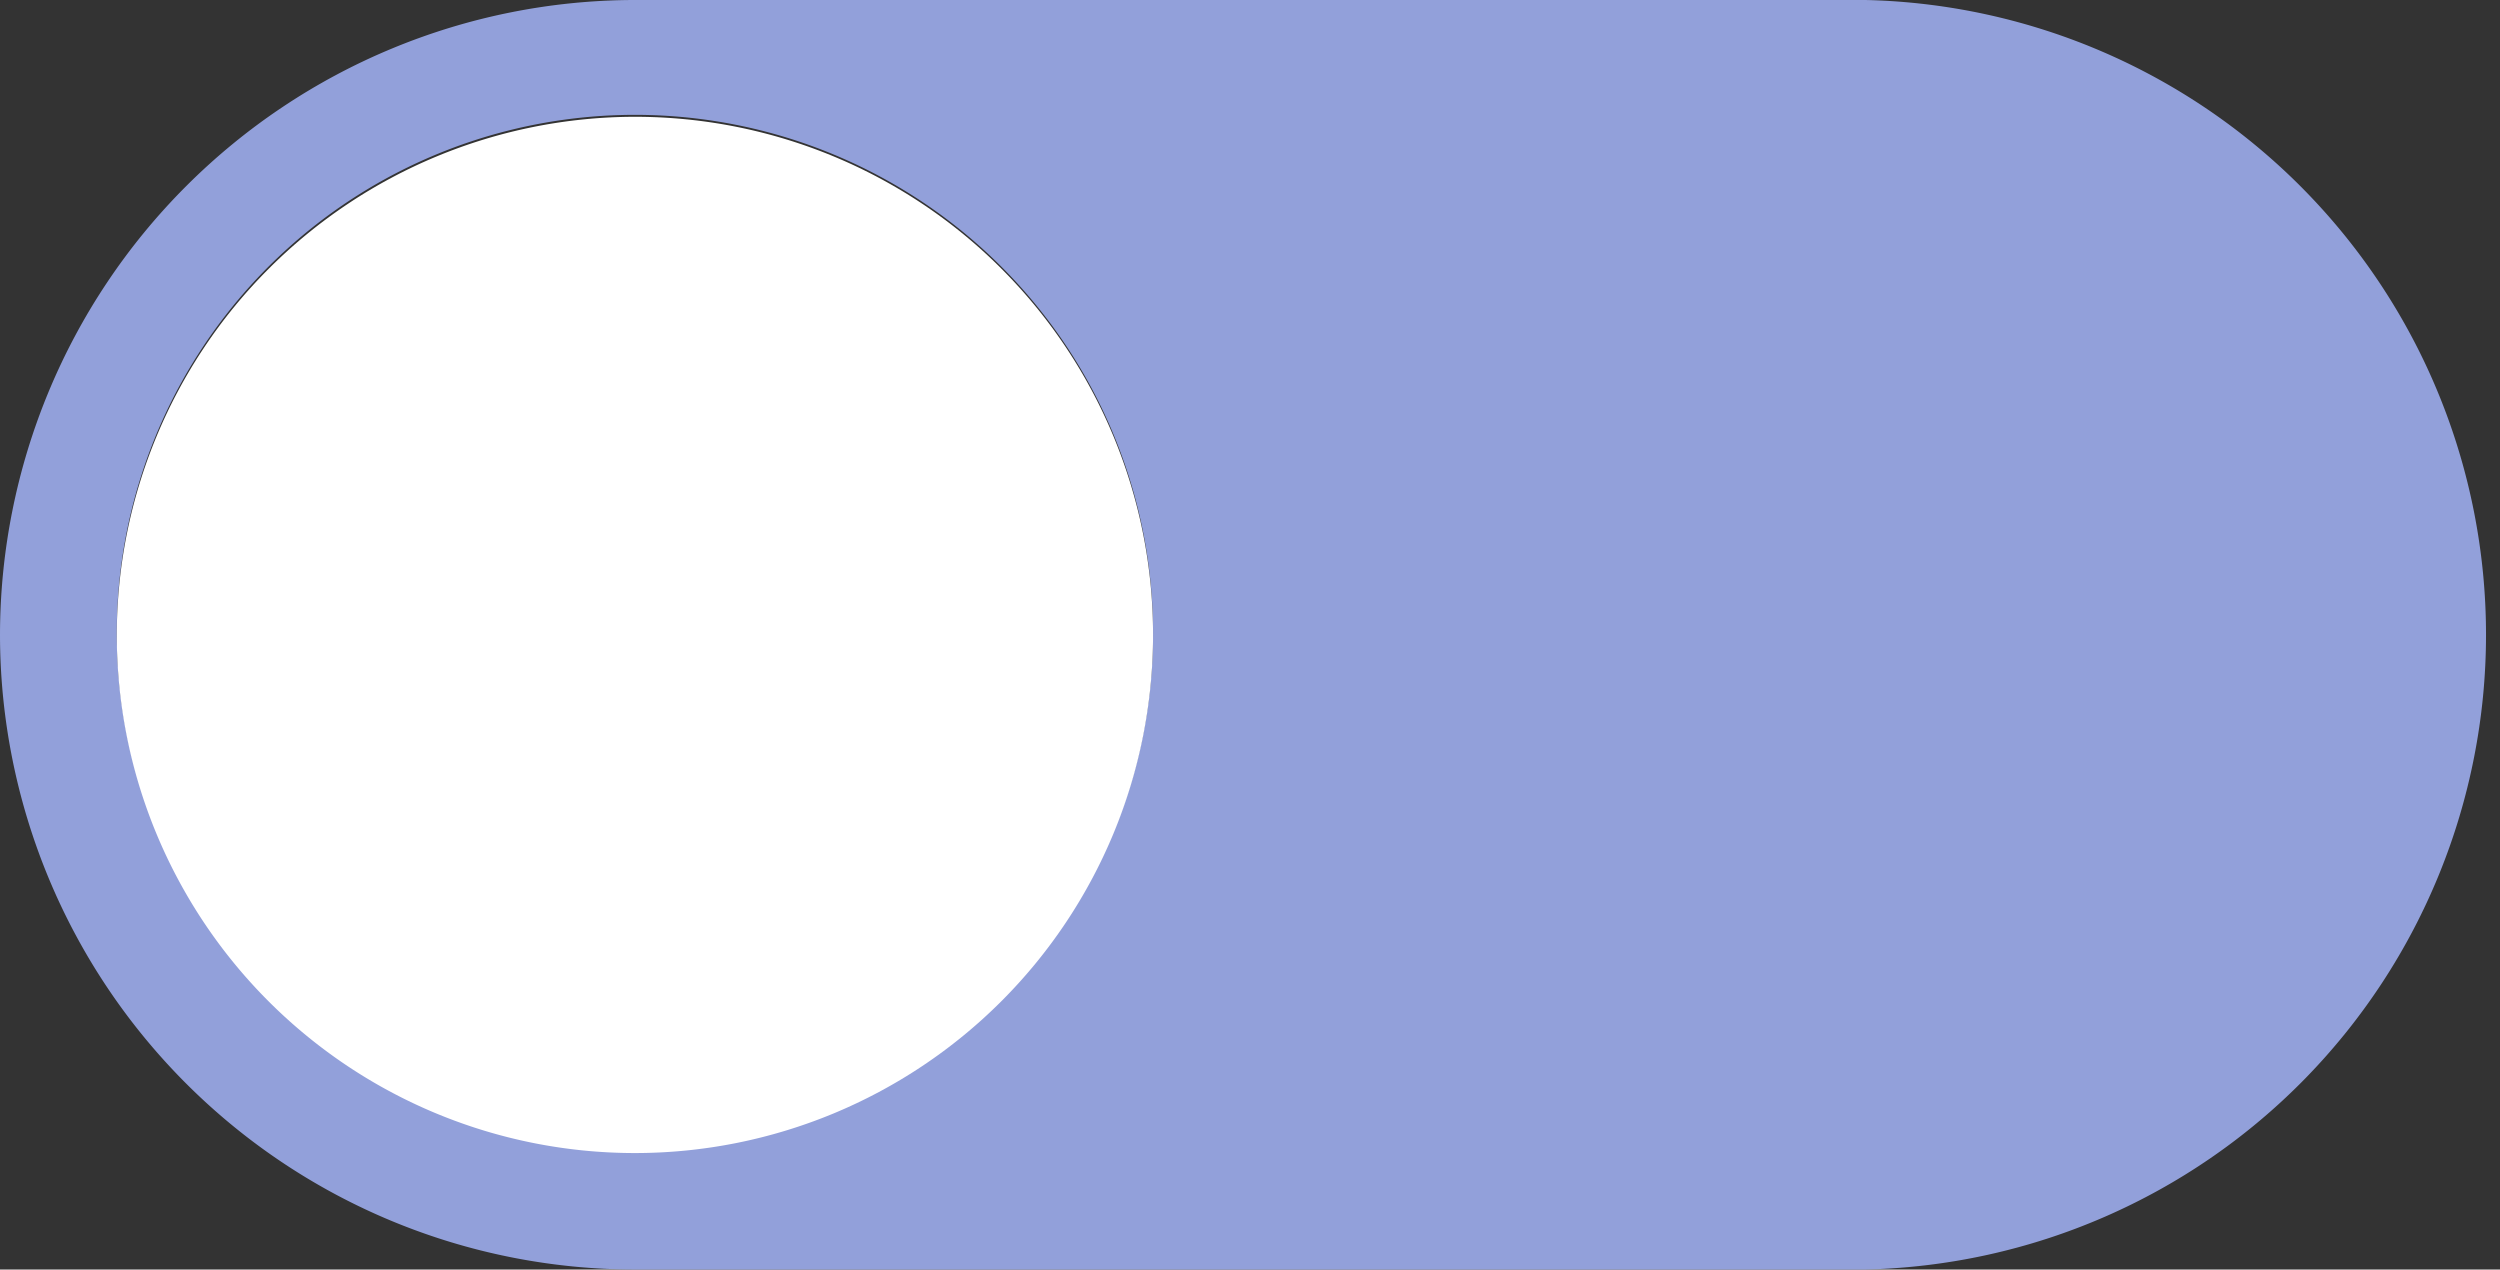 <svg xmlns="http://www.w3.org/2000/svg" width="77.49" height="39.35" viewBox="0 0 77.49 39.35"><rect x="0" y="0" width="77.49" height="39.35" fill="#333333" stroke="none"/><title>toggle-left</title><g id="ec086a6e-d711-4be5-902e-fc7f7b8cf74b" data-name="Layer 2"><g id="beb78b5a-0123-4b6c-92ef-1b0c11b929d1" data-name="Шар 1"><g id="b9600b55-e437-4acd-9a17-709394e3c8ad" data-name="Content 6"><path d="M0,19.68A19.69,19.69,0,0,0,19.68,39.35H57.82A19.68,19.68,0,0,0,57.82,0H19.68A19.7,19.7,0,0,0,0,19.68Zm3.62,0a16.06,16.06,0,1,1,16.06,16A16.09,16.09,0,0,1,3.62,19.68Z" fill="#92a0da"/><path d="M3.62,19.68A16.06,16.06,0,1,0,19.68,3.62,16.08,16.08,0,0,0,3.62,19.68Z" fill="#fff"/></g></g></g></svg>